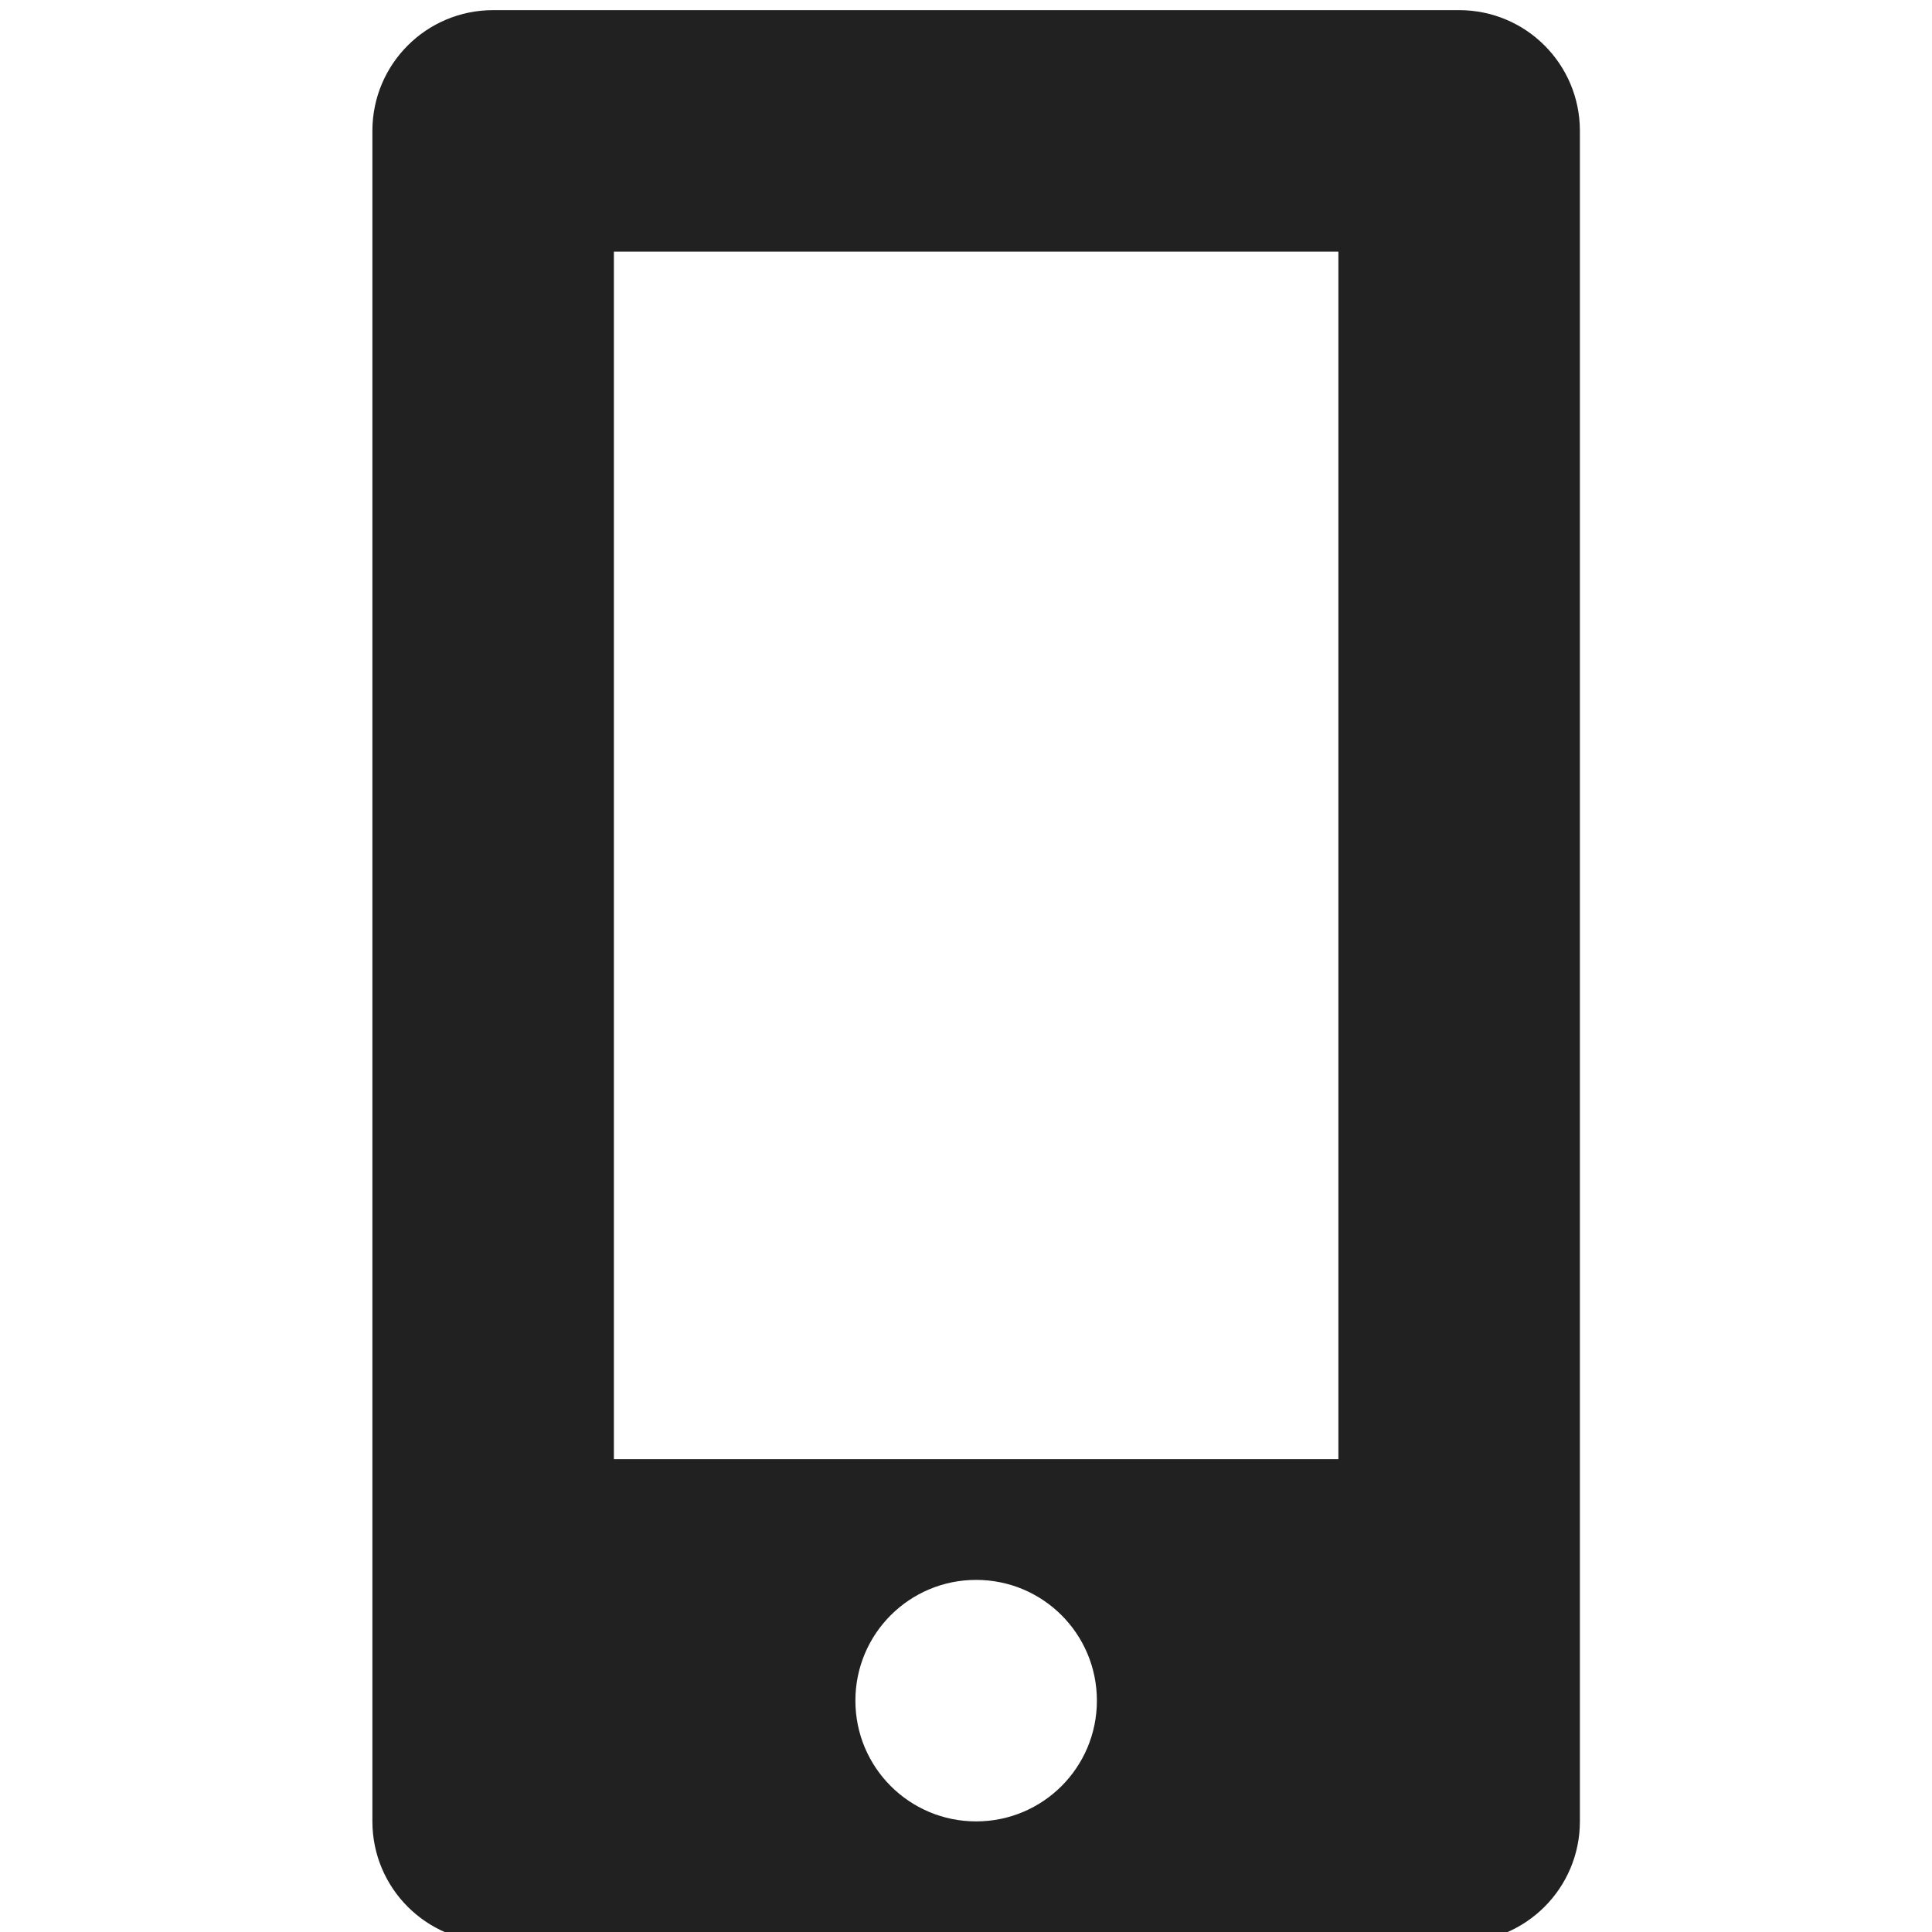 <?xml version="1.0" encoding="utf-8"?>
<!-- Generator: Adobe Illustrator 16.0.0, SVG Export Plug-In . SVG Version: 6.00 Build 0)  -->
<!DOCTYPE svg PUBLIC "-//W3C//DTD SVG 1.1//EN" "http://www.w3.org/Graphics/SVG/1.1/DTD/svg11.dtd">
<svg version="1.1" xmlns="http://www.w3.org/2000/svg" xmlns:xlink="http://www.w3.org/1999/xlink" x="0px" y="0px" width="16px"
	 height="16px" viewBox="0 0 16 16" enable-background="new 0 0 16 16" xml:space="preserve">
<g id="Background_xA0_Image_1_">
</g>
<g id="Row_5_1_">
</g>
<g id="Row_4_1_">
</g>
<g id="Row_3_1_">
</g>
<g id="Row_2_1_">
	<g id="device_2_">
		<g>
			<path fill="#212121" d="M12.084,0.084h-8c-0.553,0-1,0.447-1,1v14c0,0.552,0.447,1,1,1h8c0.553,0,1-0.448,1-1v-14
				C13.084,0.531,12.637,0.084,12.084,0.084z M8.084,15.084c-0.553,0-1-0.447-1-1s0.447-1,1-1s1,0.447,1,1
				S8.637,15.084,8.084,15.084z M11.084,12.084h-6v-10h6V12.084z"/>
		</g>
	</g>
</g>
<g id="Row_1_1_">
</g>
</svg>

